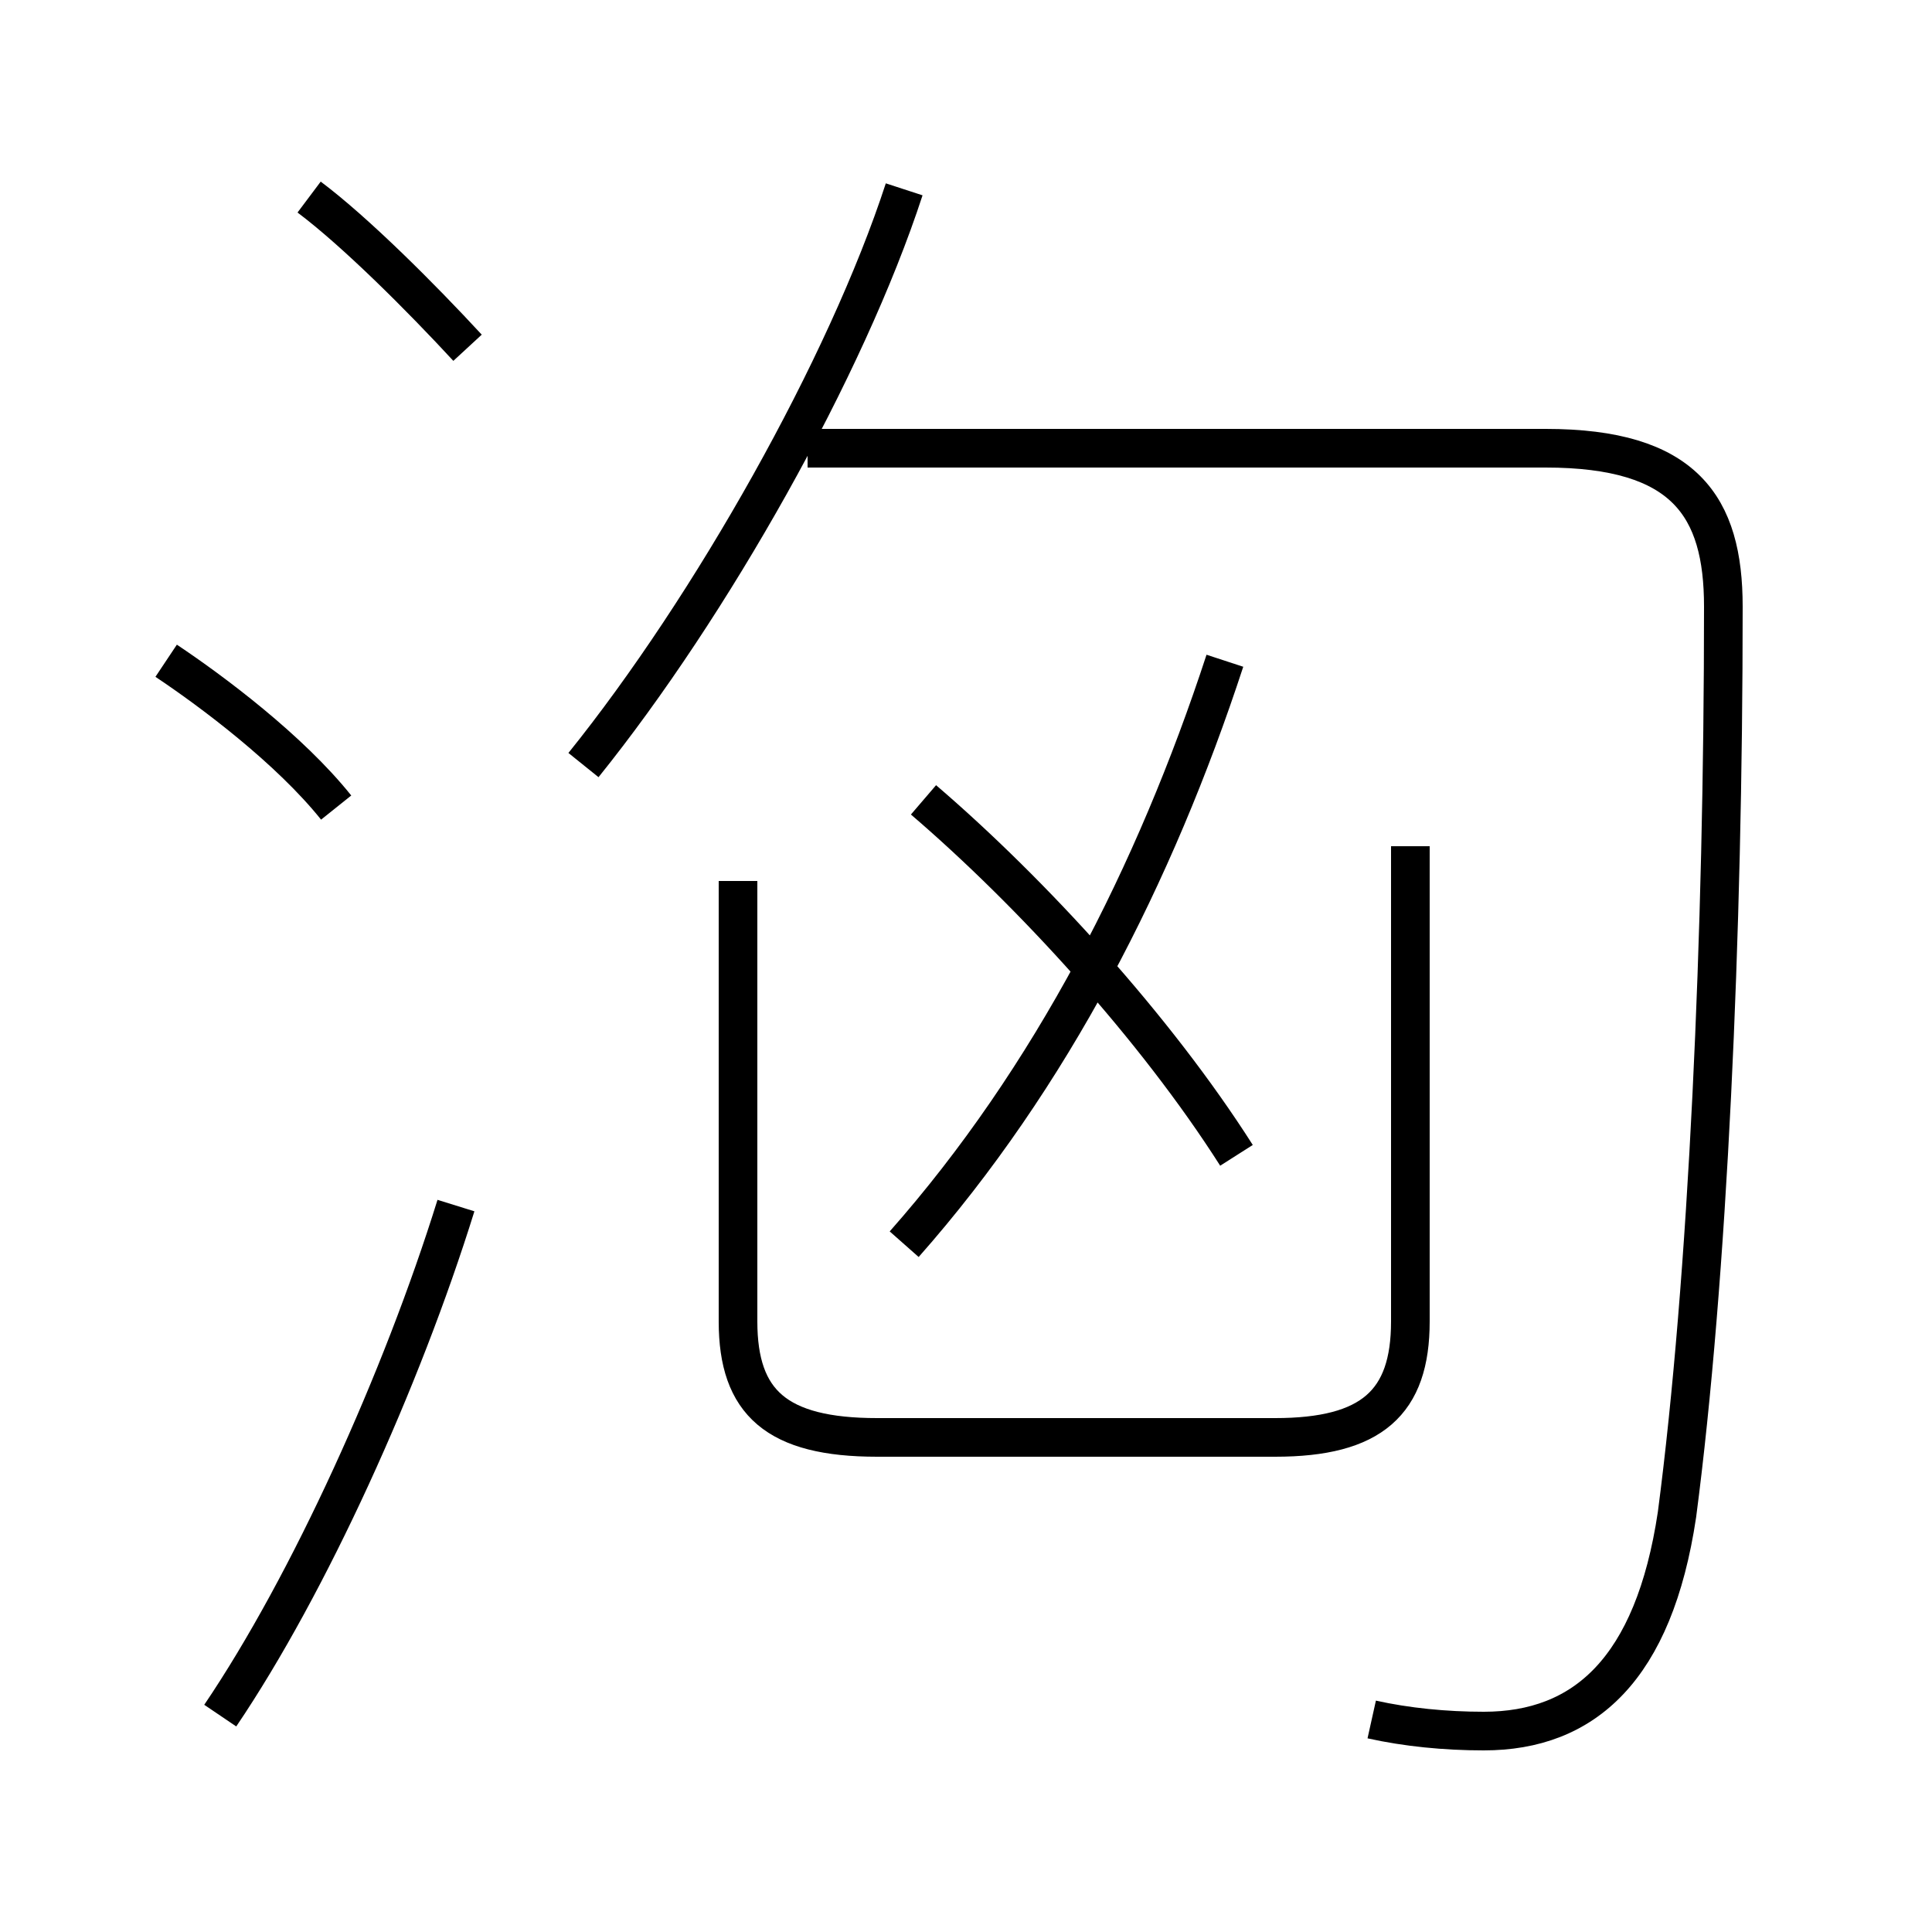 <?xml version='1.0' encoding='utf8'?>
<svg viewBox="0.0 -6.0 50.0 50.0" version="1.1" xmlns="http://www.w3.org/2000/svg">
<rect x="0.0" y="-6.0" width="50.0" height="50.0" fill="#808080" stroke="none"/>
<rect x="-1000" y="-1000" width="2000" height="2000" stroke="white" fill="white"/>
<g style="fill:white;stroke:#000000;  stroke-width:1">
<path d="M 35.5 0.5 C 36.4 0.7 37.4 0.8 38.4 0.8 C 41.0 0.8 42.8 -0.8 43.4 -4.8 C 44.2 -10.9 44.6 -19.8 44.6 -28.3 C 44.6 -30.9 43.6 -32.4 40.0 -32.4 L 20.9 -32.4 M 5.7 0.4 C 8.0 -3.0 10.4 -8.3 11.8 -12.8 M 8.7 -23.1 C 7.5 -24.6 5.5 -26.1 4.3 -26.9 M 19.1 -21.2 L 19.1 -9.8 C 19.1 -7.7 20.1 -6.8 22.7 -6.8 L 33.0 -6.8 C 35.5 -6.8 36.5 -7.7 36.5 -9.8 L 36.5 -22.1 M 32.0 -14.1 C 29.9 -17.4 26.7 -20.9 23.9 -23.3 M 12.1 -35.0 C 10.9 -36.3 9.2 -38.0 8.0 -38.9 M 23.4 -11.8 C 27.2 -16.1 29.9 -21.4 31.7 -26.9 M 15.1 -24.2 C 18.4 -28.3 21.9 -34.5 23.4 -39.1" transform="translate(0.0 38.0)" />
</g>
</svg>